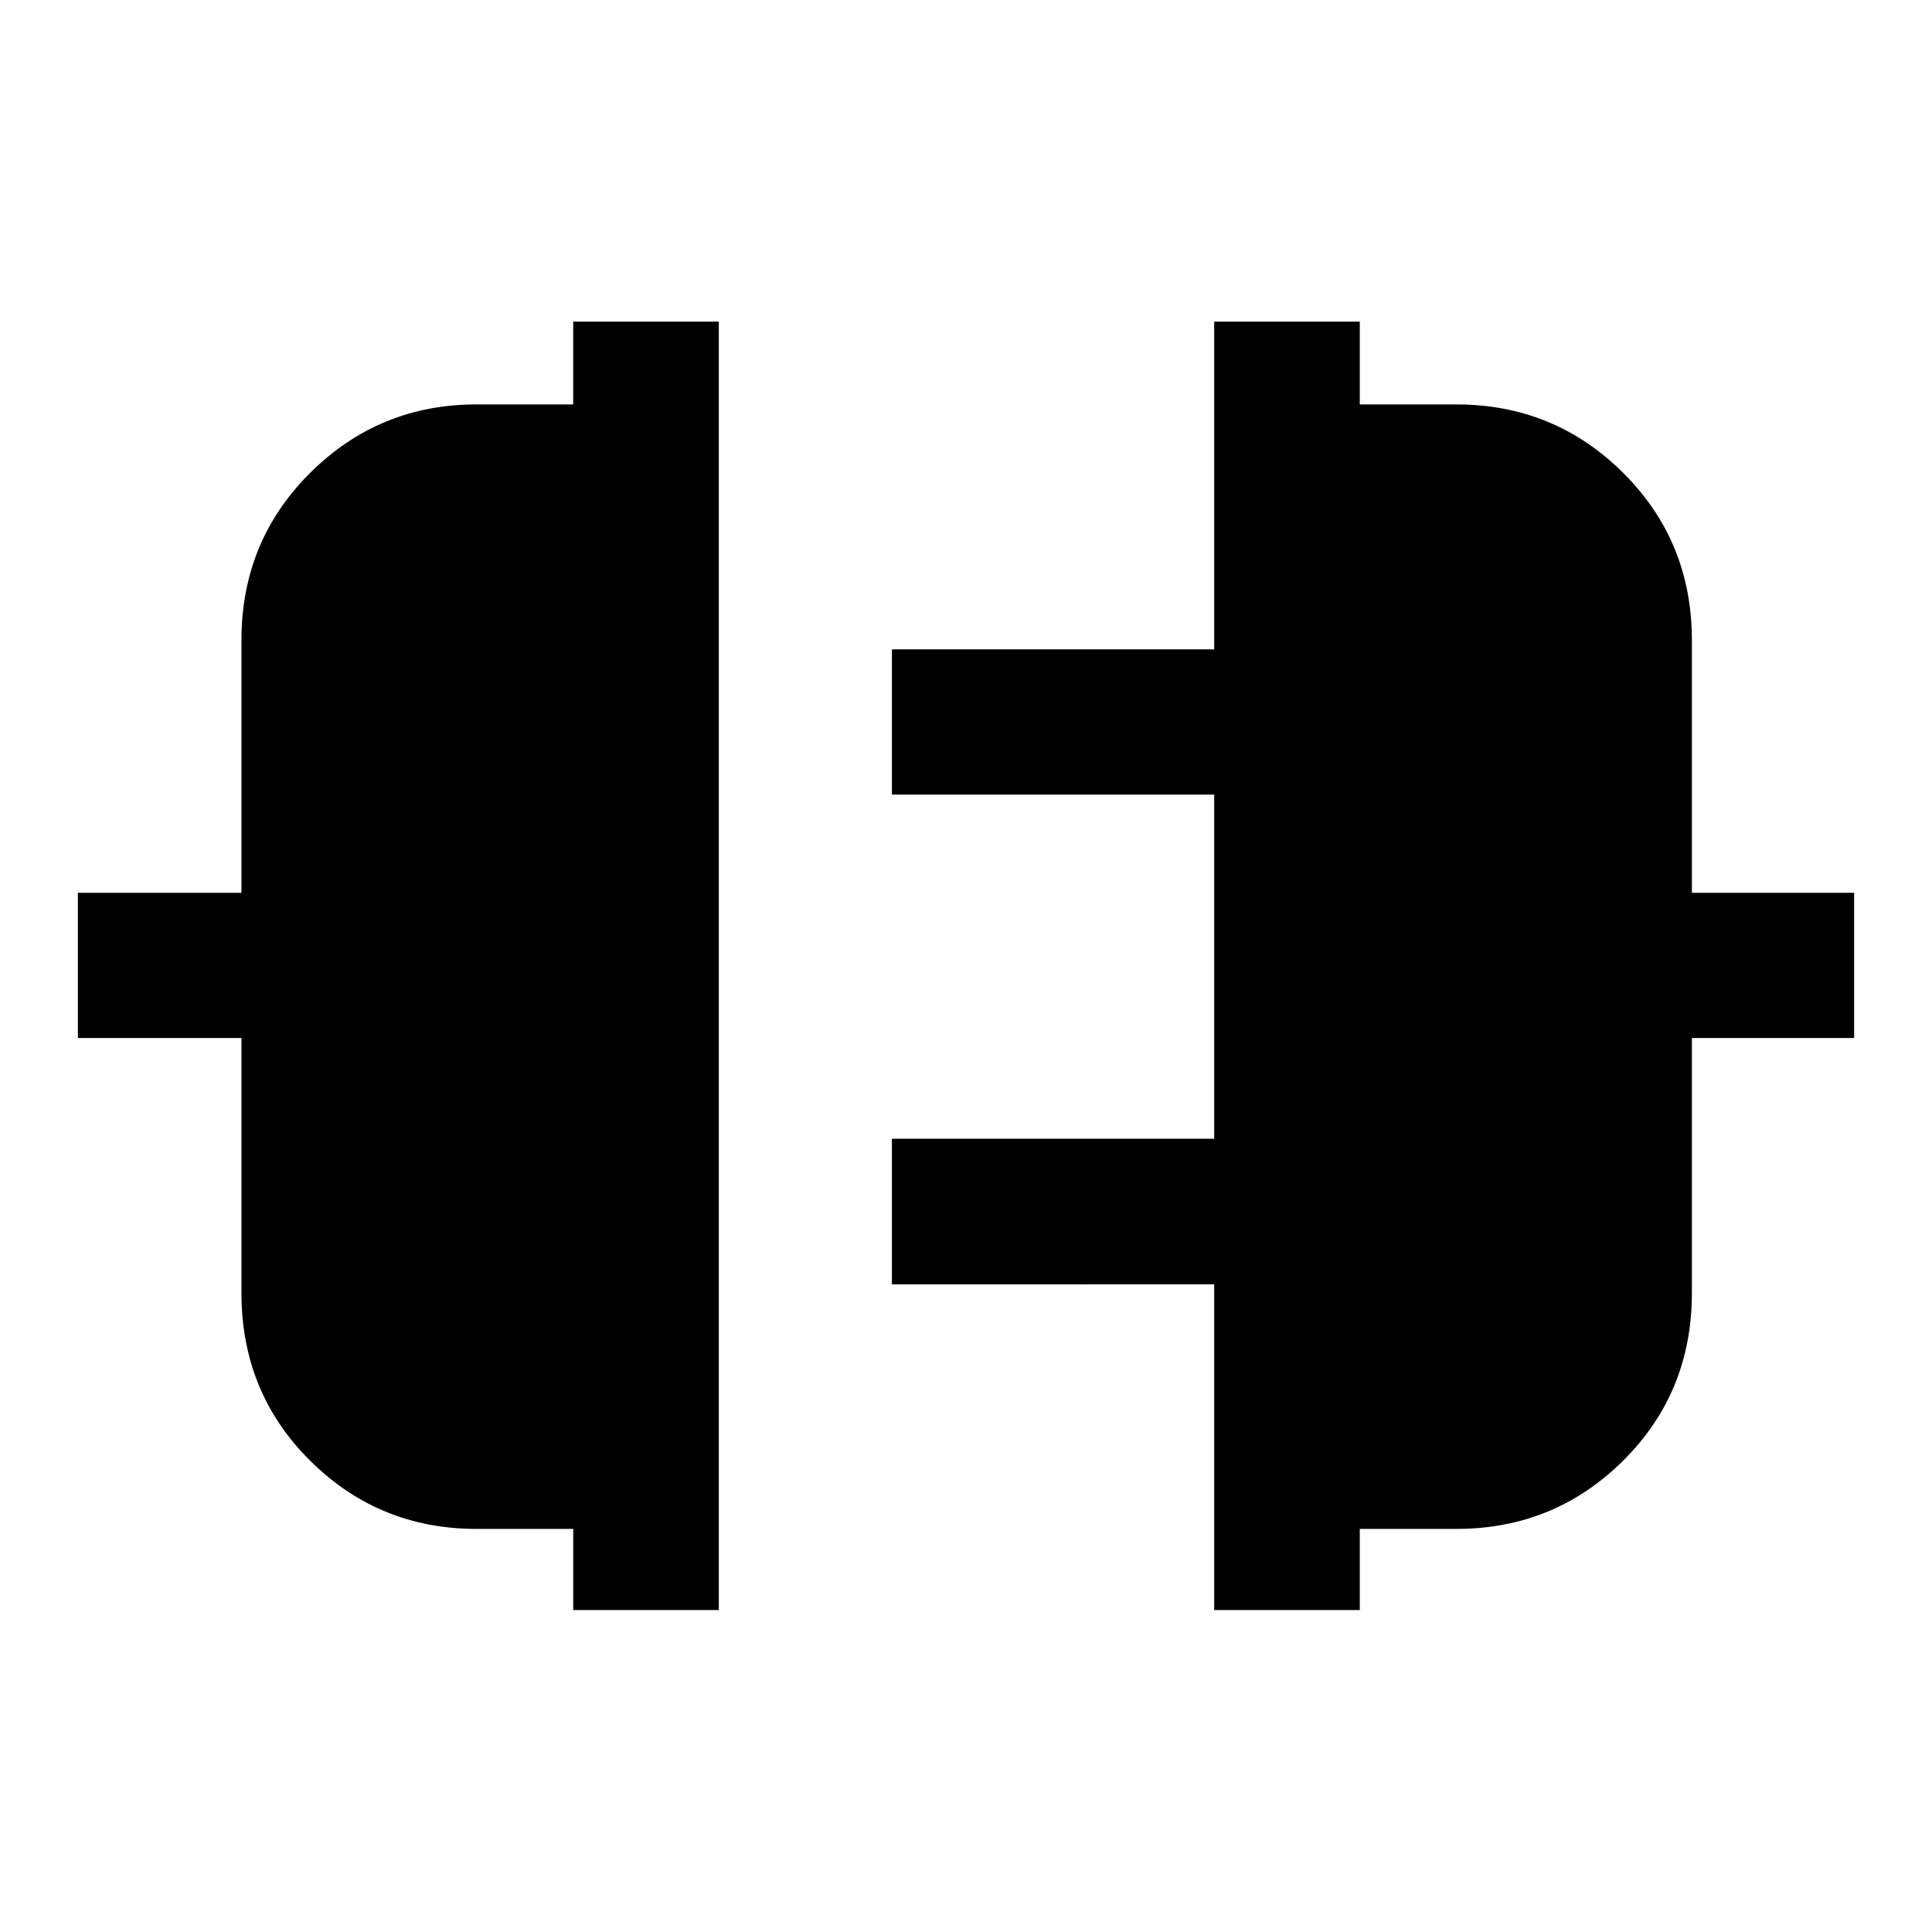 <svg xmlns="http://www.w3.org/2000/svg" height="40" viewBox="0 -960 960 960" width="40"><path d="M284.83-159.97v-40.32h-48.02q-48.57 0-82.71-33.9-34.13-33.89-34.13-83.36V-444.2H38.7v-72.18h81.27v-125.51q0-49.18 34.17-83.17 34.18-33.98 82.61-33.98h48.08v-41.15h72.34v640.22h-72.34Zm318.5 0v-161.86H443.19v-72.34h160.14v-170.99H443.19v-72.18h160.14v-162.85h72.34v41.15h48q48.67 0 82.85 33.98 34.17 33.99 34.17 83.17v125.51h80.61v72.18h-80.61v126.65q0 49.47-34.17 83.36-34.18 33.9-82.85 33.9h-48v40.32h-72.34Z"/></svg>